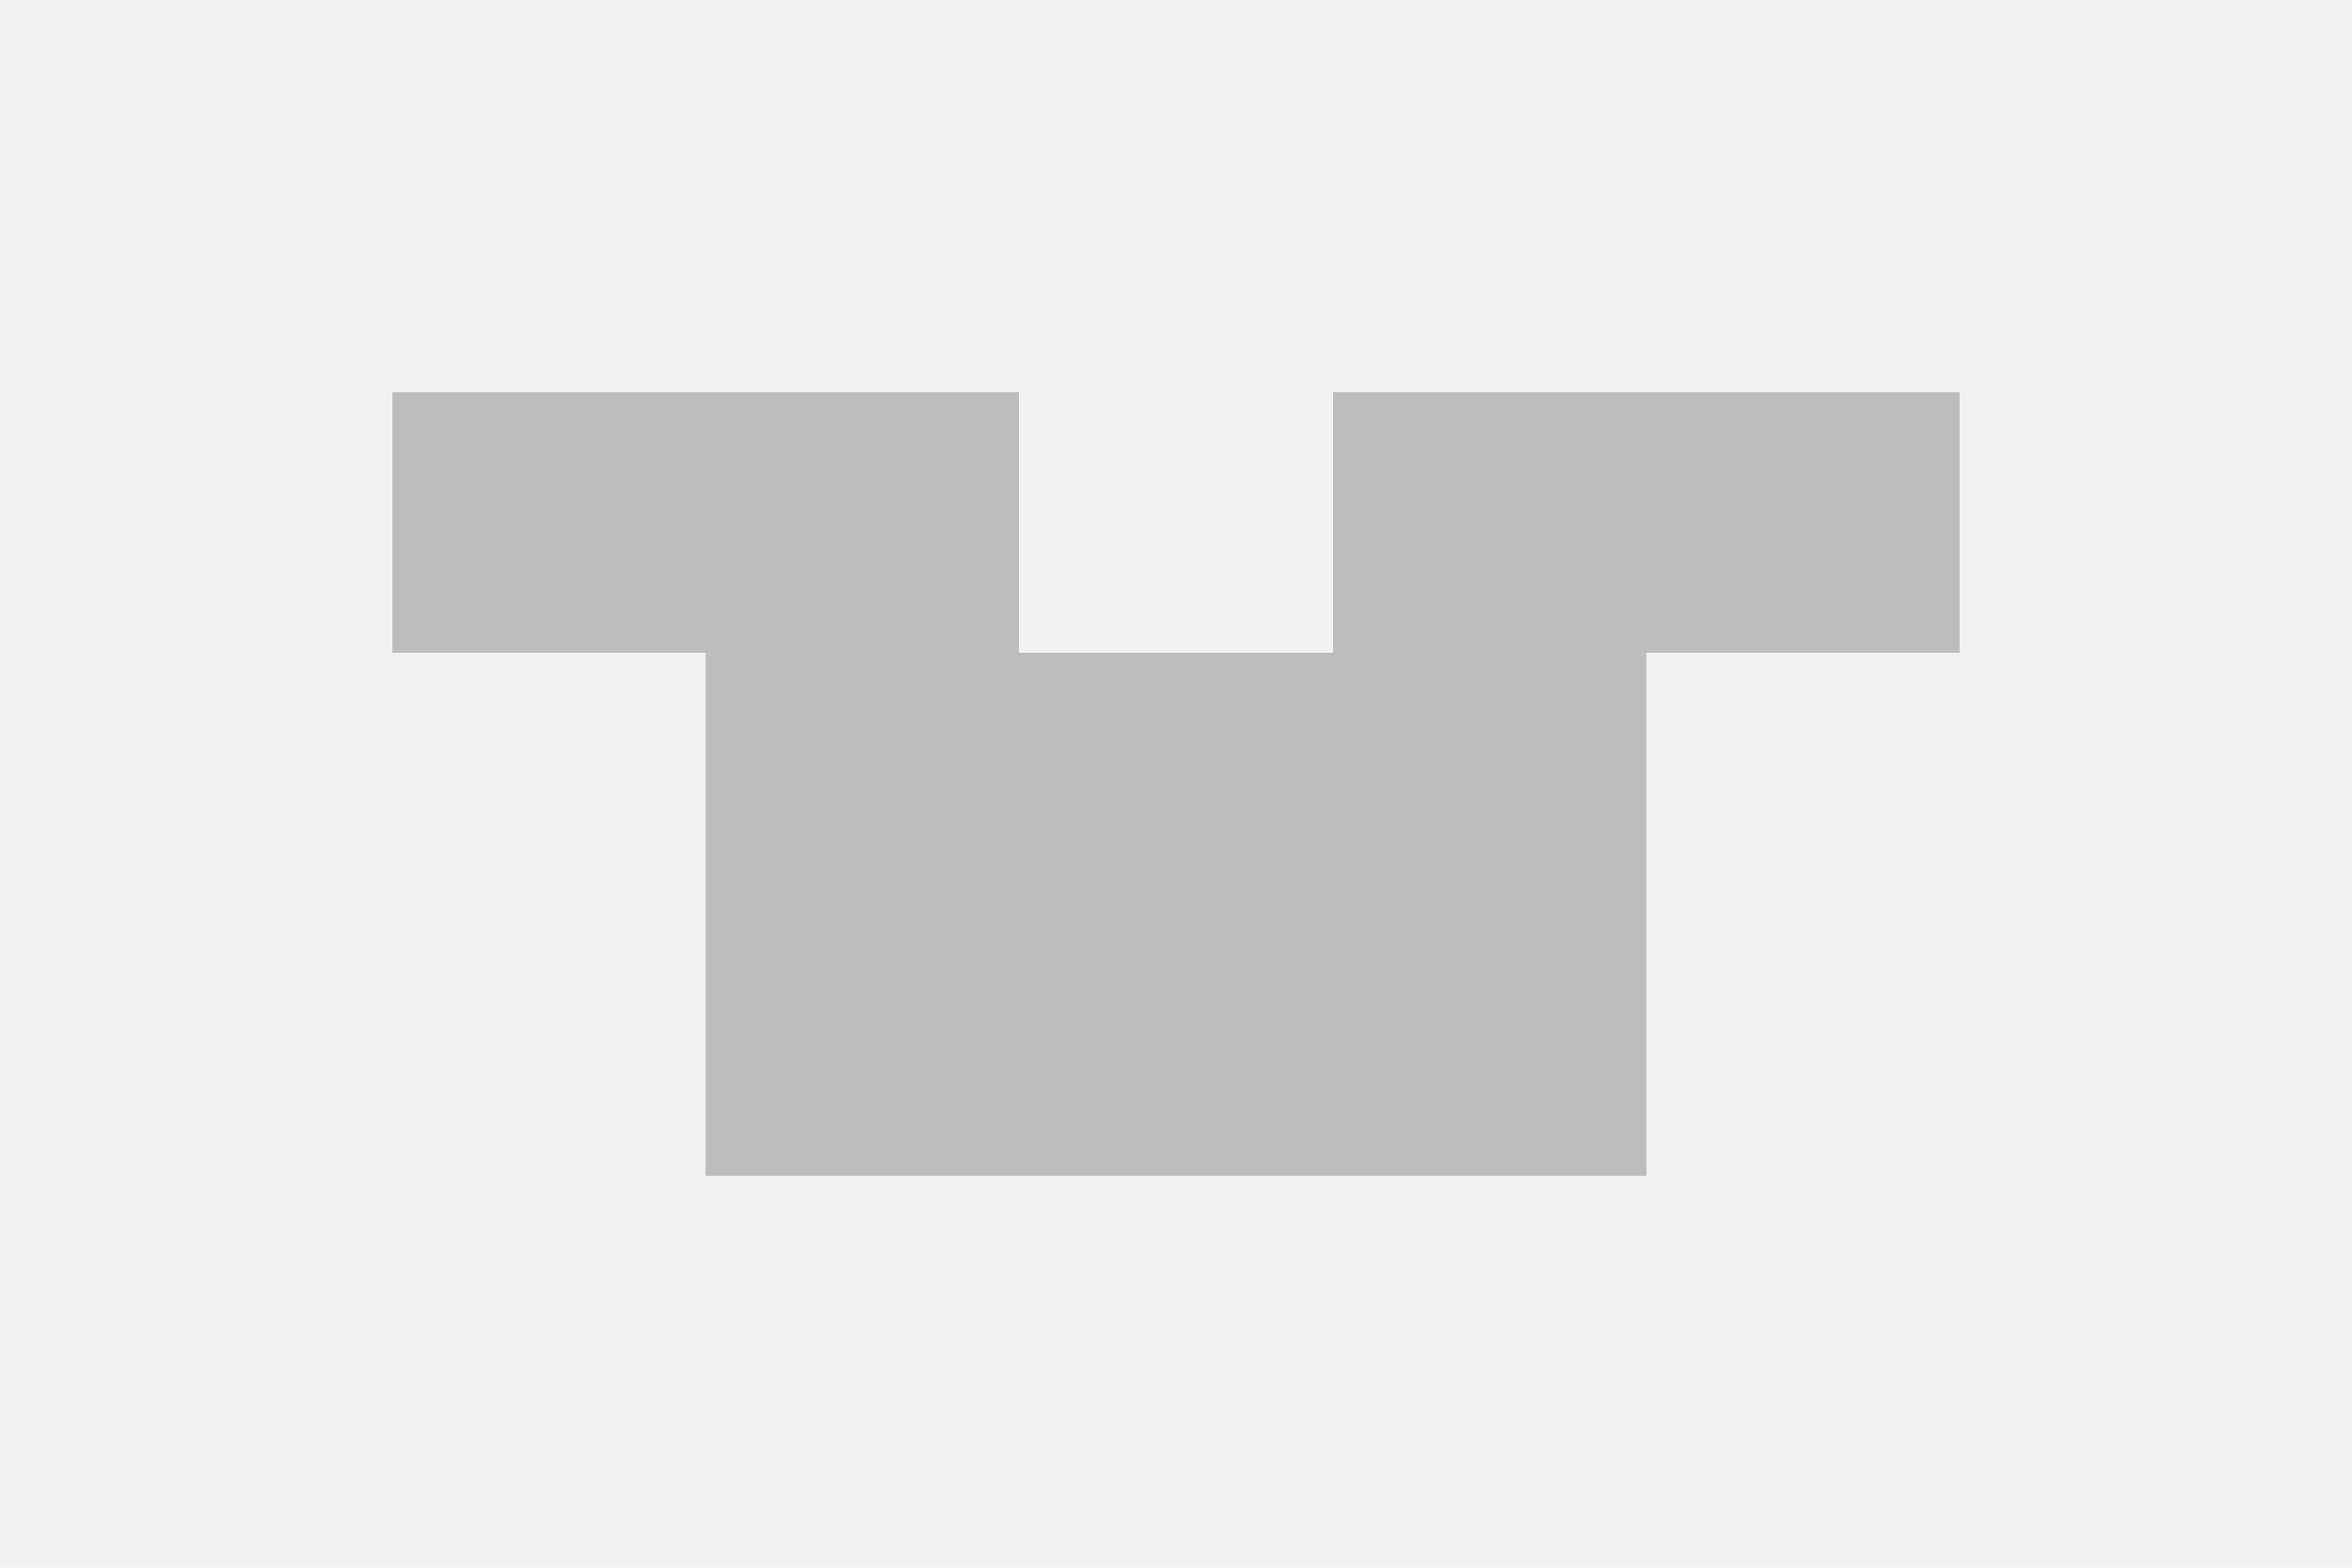 <?xml version="1.0" encoding="utf-8"?>
<!-- Generator: Adobe Illustrator 16.0.0, SVG Export Plug-In . SVG Version: 6.00 Build 0)  -->
<!DOCTYPE svg PUBLIC "-//W3C//DTD SVG 1.1//EN" "http://www.w3.org/Graphics/SVG/1.1/DTD/svg11.dtd">
<svg shape-rendering="crispEdges" version="1.1" id="Layer_1" xmlns="http://www.w3.org/2000/svg" xmlns:xlink="http://www.w3.org/1999/xlink" x="0px" y="0px"
	 width="75px" height="50px" viewBox="0 0 75 50" enable-background="new 0 0 75 50" xml:space="preserve">
<rect fill="#F1F1F2" width="75" height="50"/>
<polygon fill="#BBBDBF" points="62.5,12.5 62.5,20.833 52.5,20.833 52.5,37.5 22.5,37.5 22.5,20.833 12.5,20.833 12.5,12.5 
	32.5,12.5 32.5,20.833 42.5,20.833 42.5,12.5 "/>
</svg>
